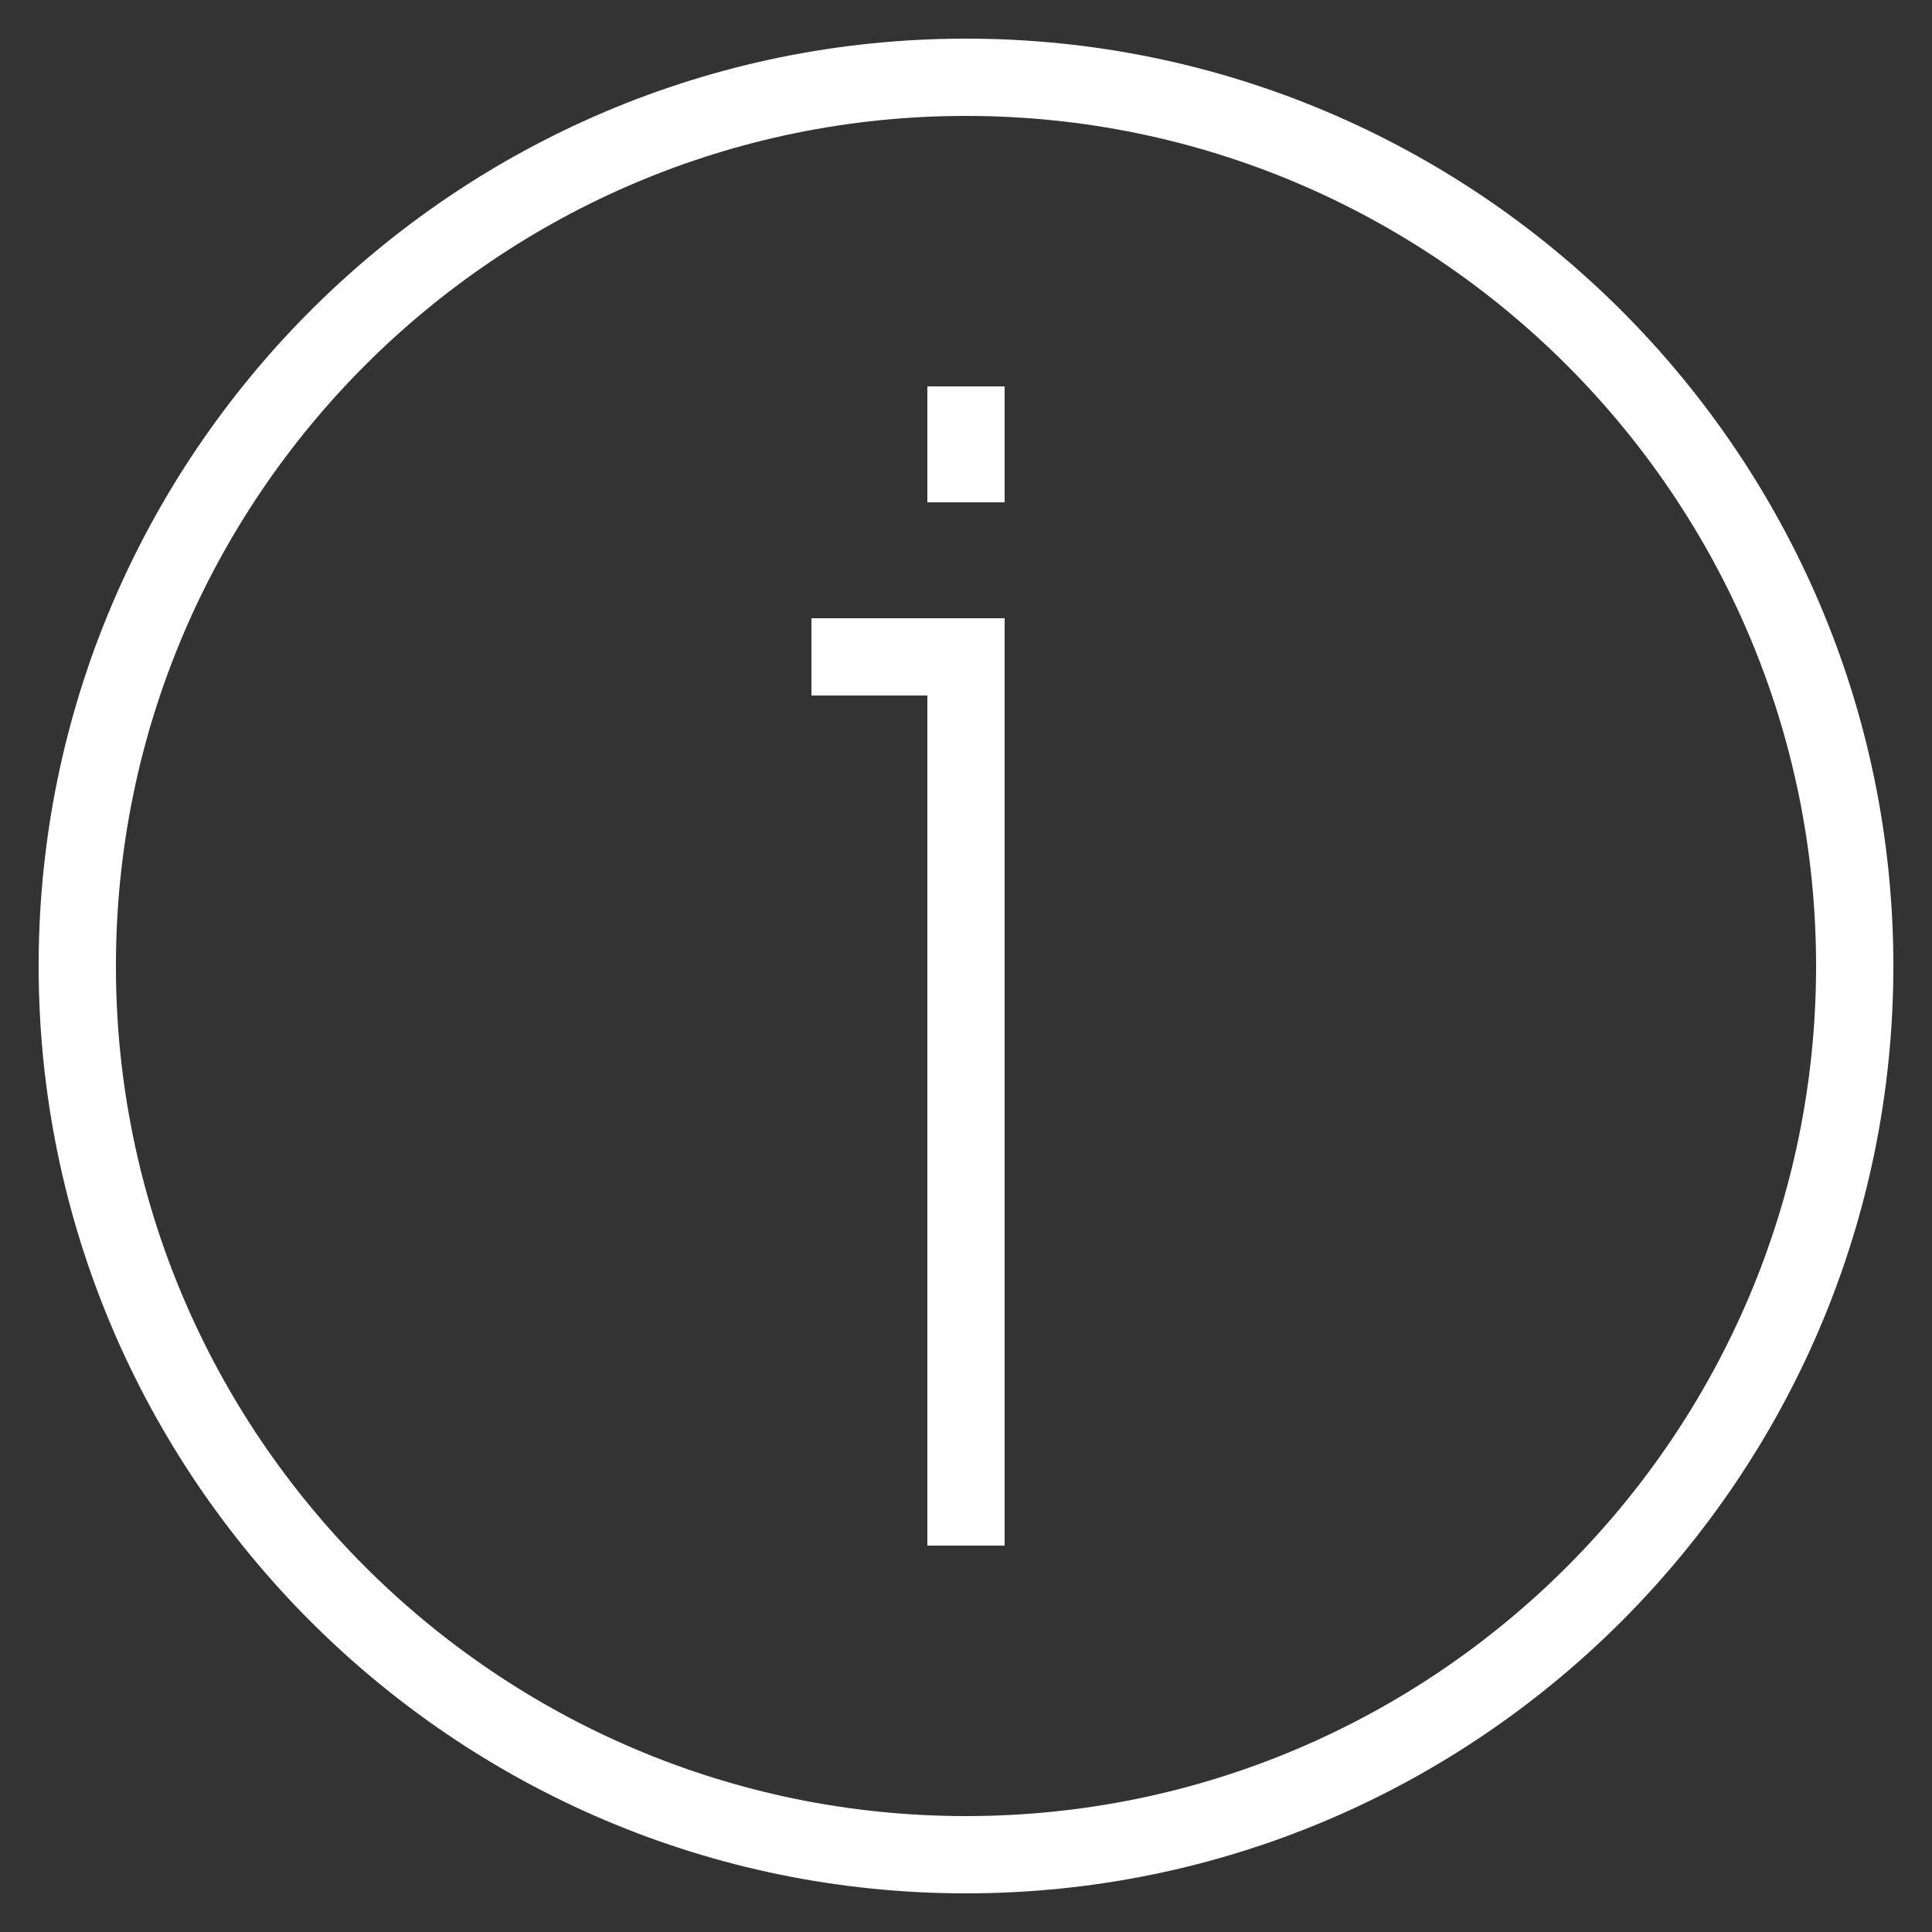 <svg version="1.1" id="Layer_1" xmlns="http://www.w3.org/2000/svg" xmlns:xlink="http://www.w3.org/1999/xlink" x="0px" y="0px" viewBox="0 0 50 50" style="enable-background:new 0 0 50 50;" xml:space="preserve">
<rect x="0" y="0" width="50" height="50" fill="#333333" stroke="none"/>
<g id="Layer_1_1_">
	<path d="M25,1C11.767,1,1,11.767,1,25s10.767,24,24,24s24-10.767,24-24S38.233,1,25,1z M25,47C12.869,47,3,37.131,3,25
		S12.869,3,25,3s22,9.869,22,22S37.131,47,25,47z" id="id_104" style="fill: rgb(255, 255, 255);"></path>
	<rect x="24" y="10" width="2" height="3" id="id_105" style="fill: rgb(255, 255, 255);"></rect>
	<polygon points="21,18 24,18 24,40 26,40 26,16 21,16 	" id="id_106" style="fill: rgb(255, 255, 255);"></polygon>
</g>
</svg>